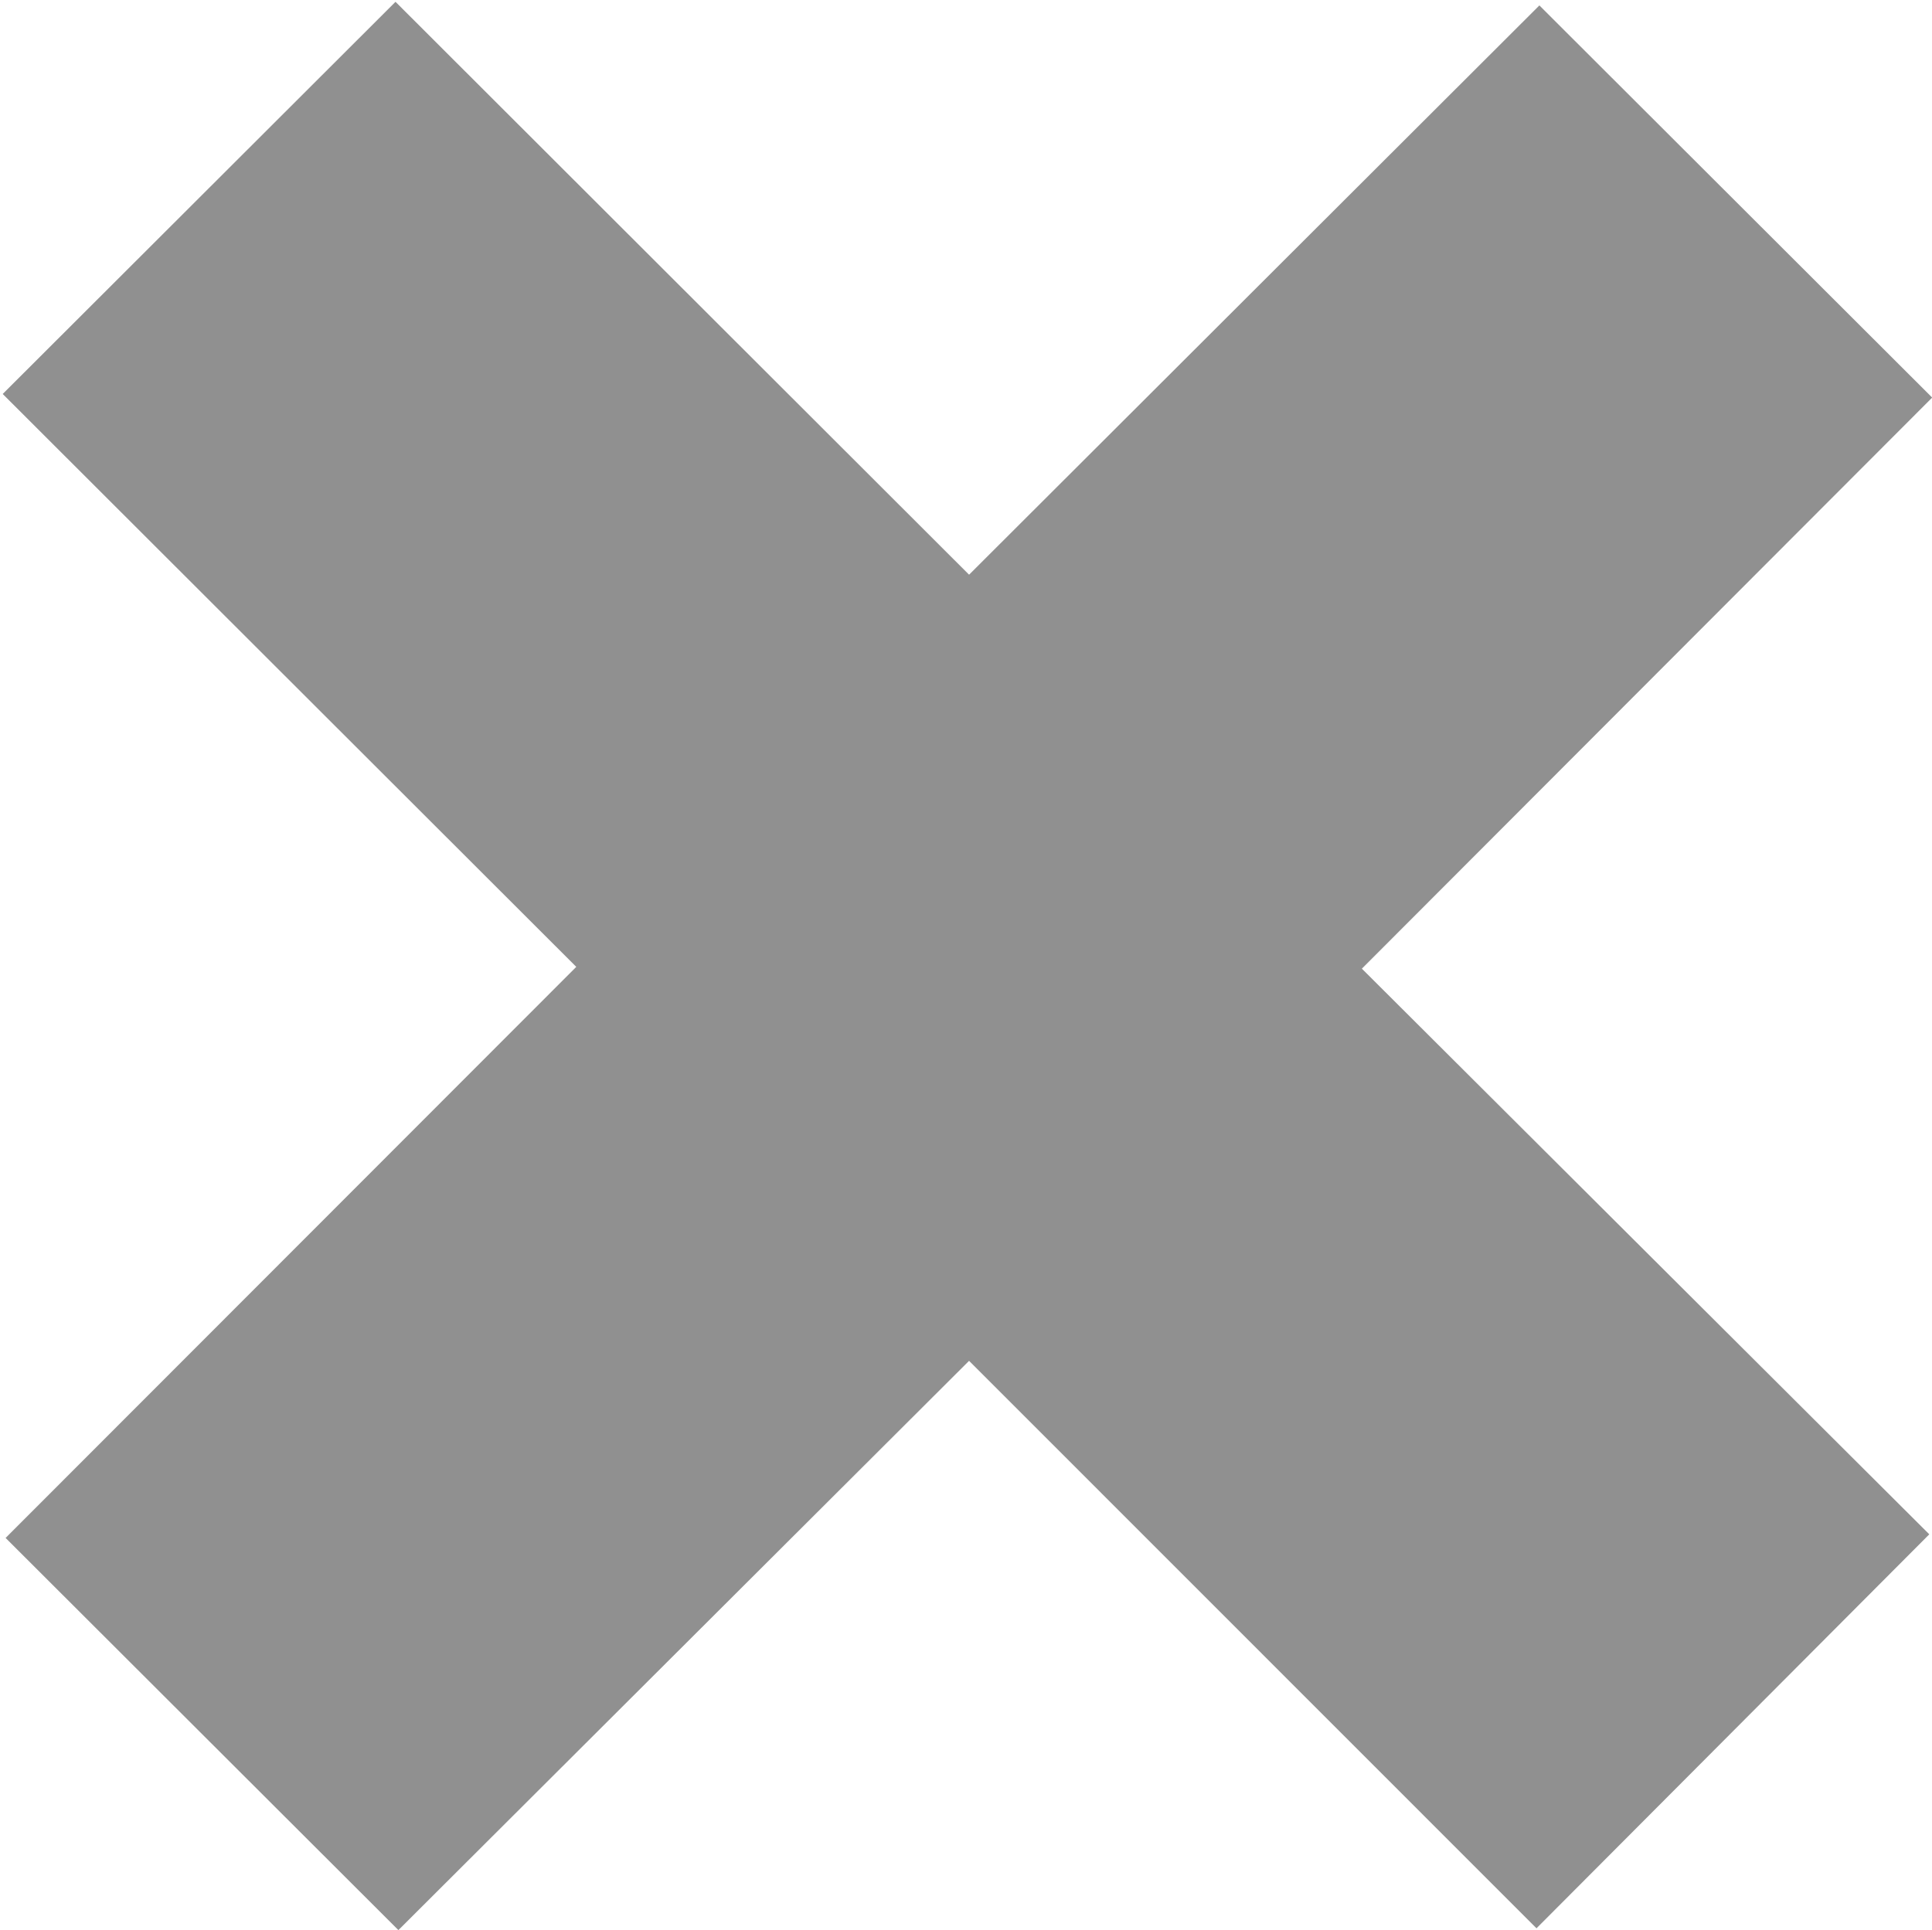 <?xml version="1.0" encoding="UTF-8"?> <svg xmlns="http://www.w3.org/2000/svg" width="10.688" height="10.68" viewBox="0 0 10.688 10.68"><defs><style> .cls-1 { fill: #909090; fill-rule: evenodd; } </style></defs><path id="Shape_746_copy_3" data-name="Shape 746 copy 3" class="cls-1" d="M821.345,2391.86l-3.155,3.16,3.139,3.13-2.173,2.18-3.139-3.14-3.157,3.15-2.173-2.17,3.157-3.16-3.173-3.17,2.173-2.17,3.173,3.17,3.155-3.15Z" transform="translate(-810.656 -2389.66)"></path></svg> 